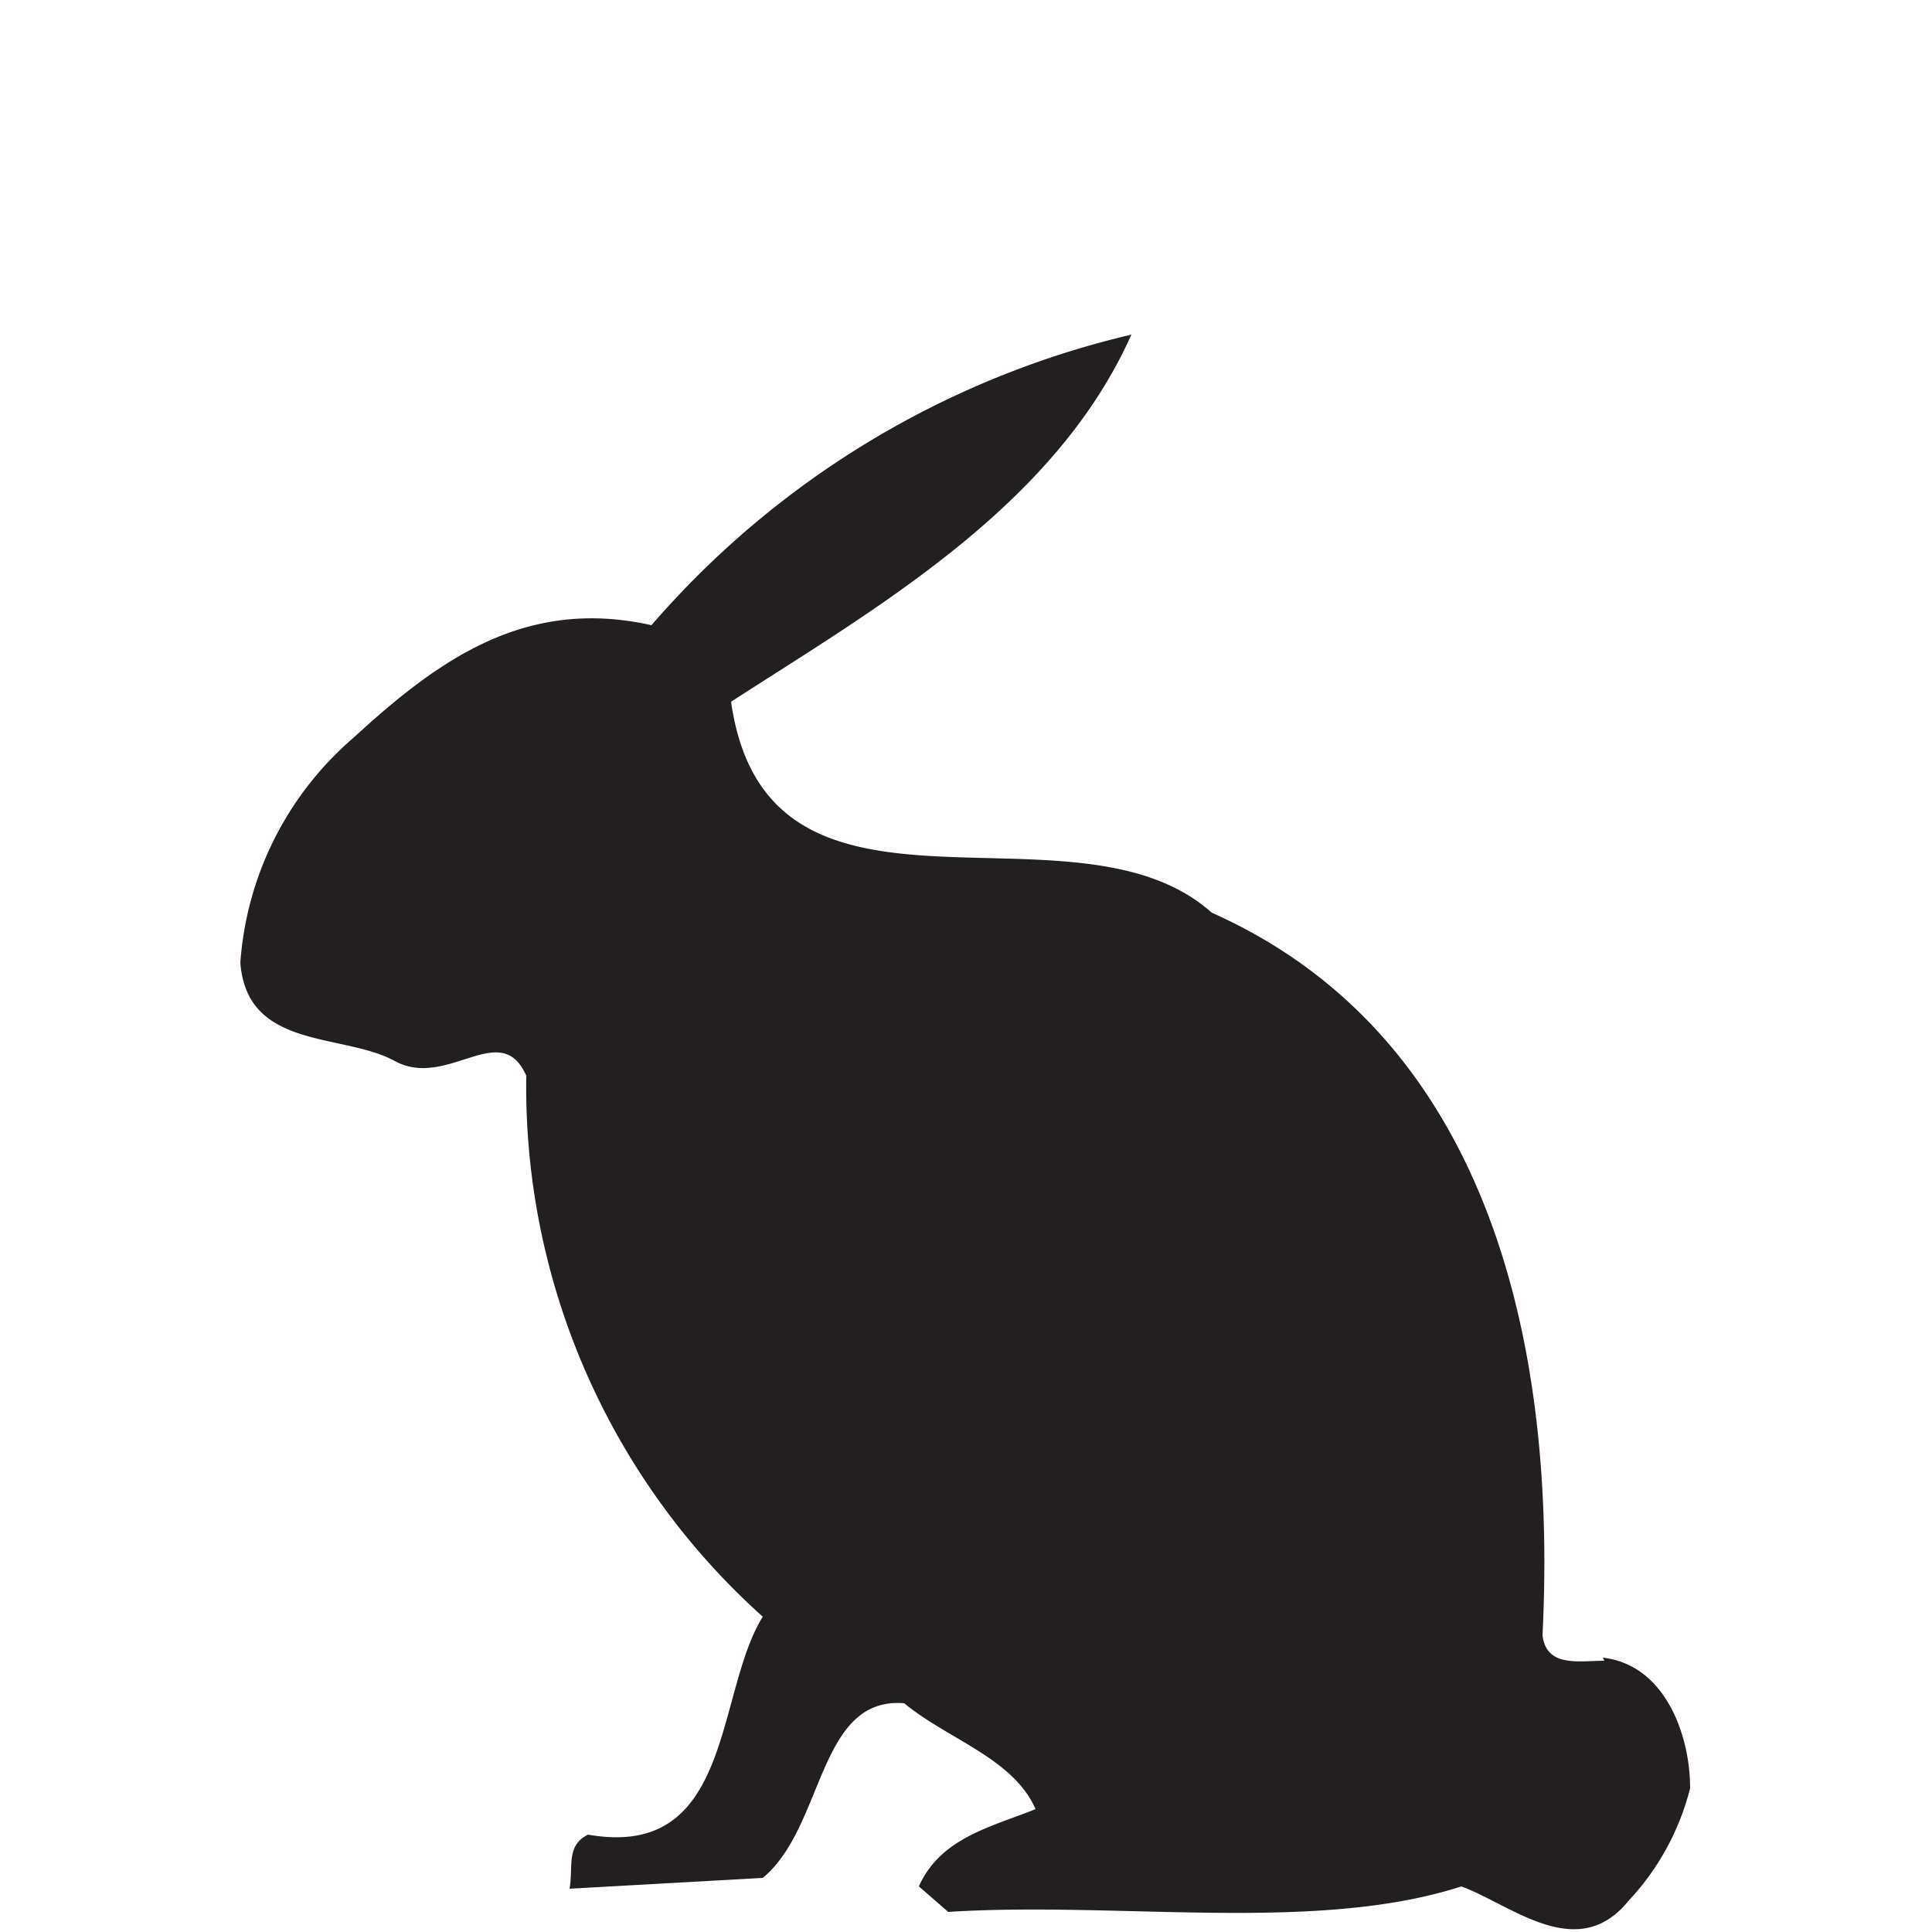 <svg id="Layer_1" data-name="Layer 1" xmlns="http://www.w3.org/2000/svg" xmlns:xlink="http://www.w3.org/1999/xlink" viewBox="0 0 25 25"><defs><style>.cls-1{fill:none;}.cls-2{clip-path:url(#clip-path);}.cls-3{fill:#231f20;}</style><clipPath id="clip-path"><rect class="cls-1" width="25" height="25"/></clipPath></defs><title>AM WEBSITE ICONS</title><g class="cls-2"><g class="cls-2"><path class="cls-3" d="M20.76,21.49c-.33,0-.75.09-.8-.33.19-3.81-.71-7.76-4.28-9.35-1.79-1.6-5.75.56-6.22-2.73,1.89-1.22,4.19-2.53,5.18-4.75A11.76,11.76,0,0,0,8.43,8.09c-1.65-.37-2.78.47-3.86,1.46a4.23,4.23,0,0,0-1.46,2.91c.09,1.13,1.32.9,2,1.27s1.37-.56,1.7.19a9.21,9.21,0,0,0,3.06,7c-.62,1-.38,3.15-2.26,2.82-.29.14-.19.42-.24.7l2.5-.14c.8-.66.71-2.35,1.83-2.26.57.47,1.41.71,1.7,1.37-.57.23-1.23.37-1.51,1l.38.33c2.21-.14,4.75.28,6.64-.33.65.24,1.5,1,2.16.19a3.32,3.32,0,0,0,.8-1.46c0-.7-.33-1.6-1.13-1.69"/></g></g></svg>